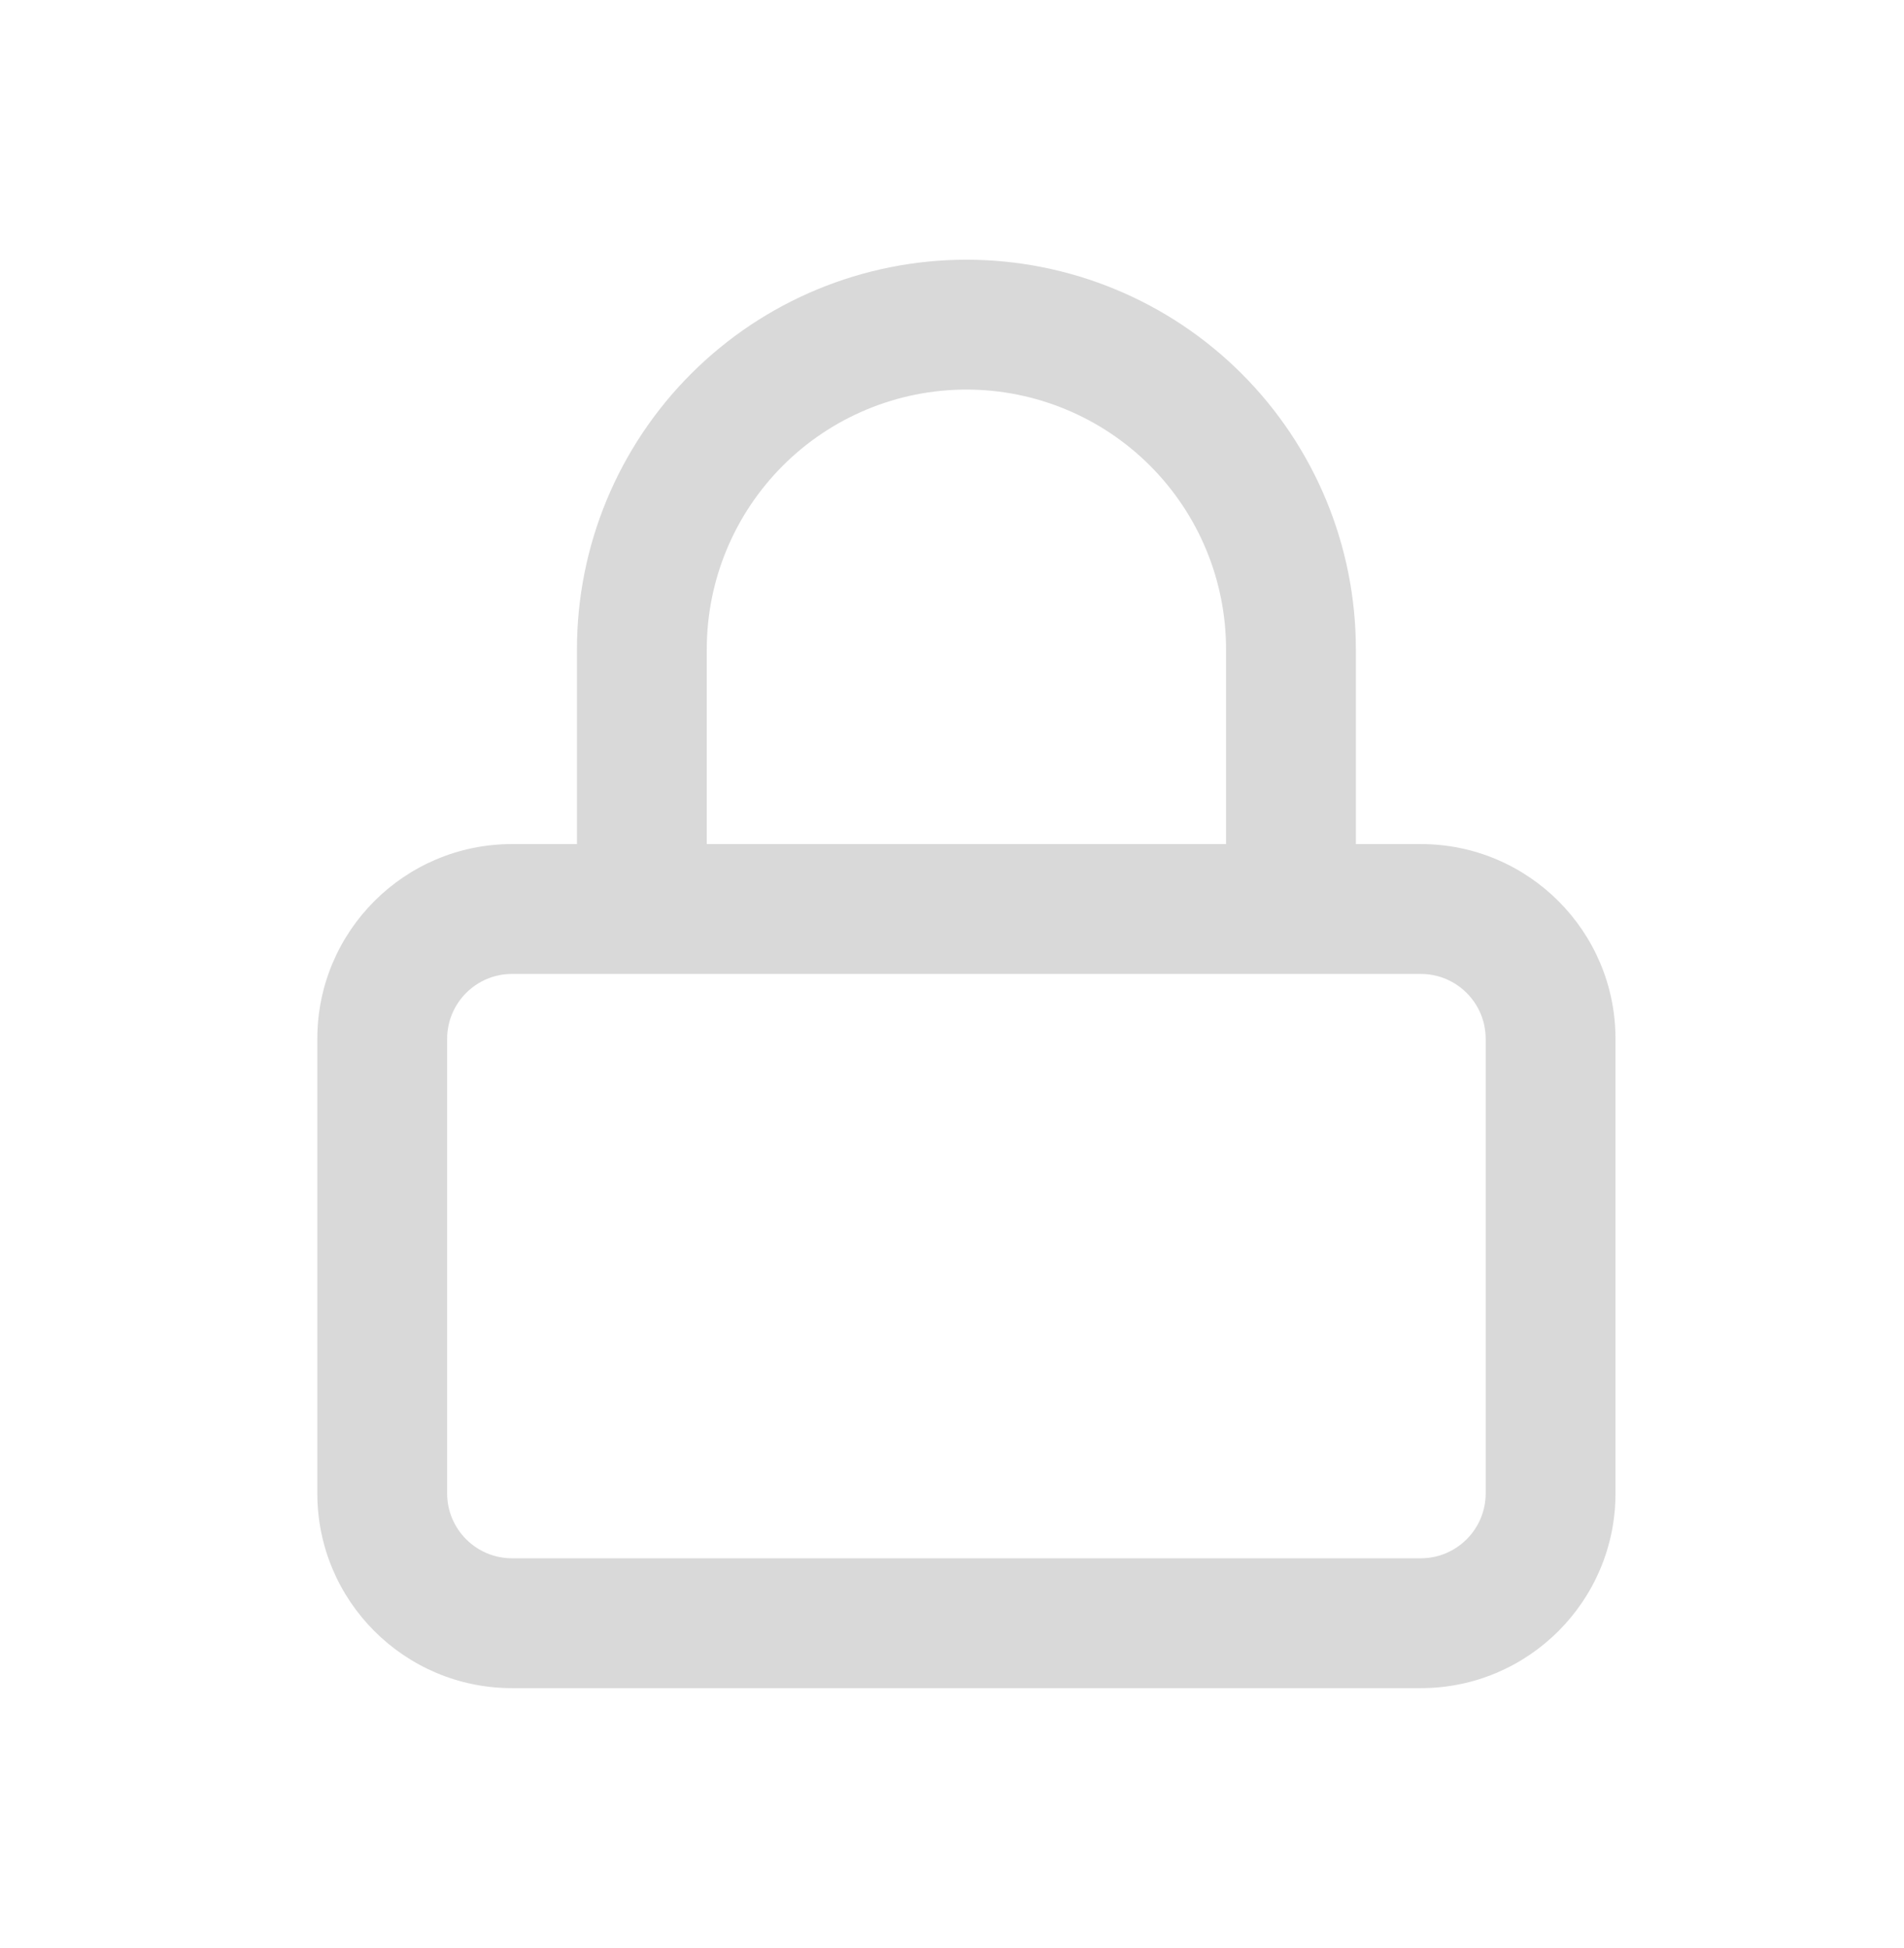 <svg width="44" height="45" viewBox="0 0 44 45" fill="none" xmlns="http://www.w3.org/2000/svg">
<path d="M22.333 6C24.72 6 27.009 6.948 28.697 8.636C30.385 10.324 31.333 12.613 31.333 15V19.5H32.833C35.318 19.5 37.333 21.515 37.333 24V34.5C37.333 36.985 35.318 39 32.833 39H11.833C9.348 39 7.333 36.985 7.333 34.5V24C7.333 21.515 9.348 19.5 11.833 19.5H13.333V15C13.333 12.613 14.282 10.324 15.97 8.636C17.657 6.948 19.946 6 22.333 6ZM11.833 22.5C11.005 22.5 10.333 23.172 10.333 24V34.5C10.333 35.328 11.005 36 11.833 36H32.833C33.661 36 34.333 35.328 34.333 34.5V24C34.333 23.172 33.661 22.5 32.833 22.5H11.833ZM22.333 9C20.742 9 19.216 9.633 18.091 10.758C16.966 11.883 16.333 13.409 16.333 15V19.5H28.333V15C28.333 13.409 27.701 11.883 26.576 10.758C25.451 9.633 23.924 9 22.333 9Z" fill="#D9D9D9"/>
</svg>
